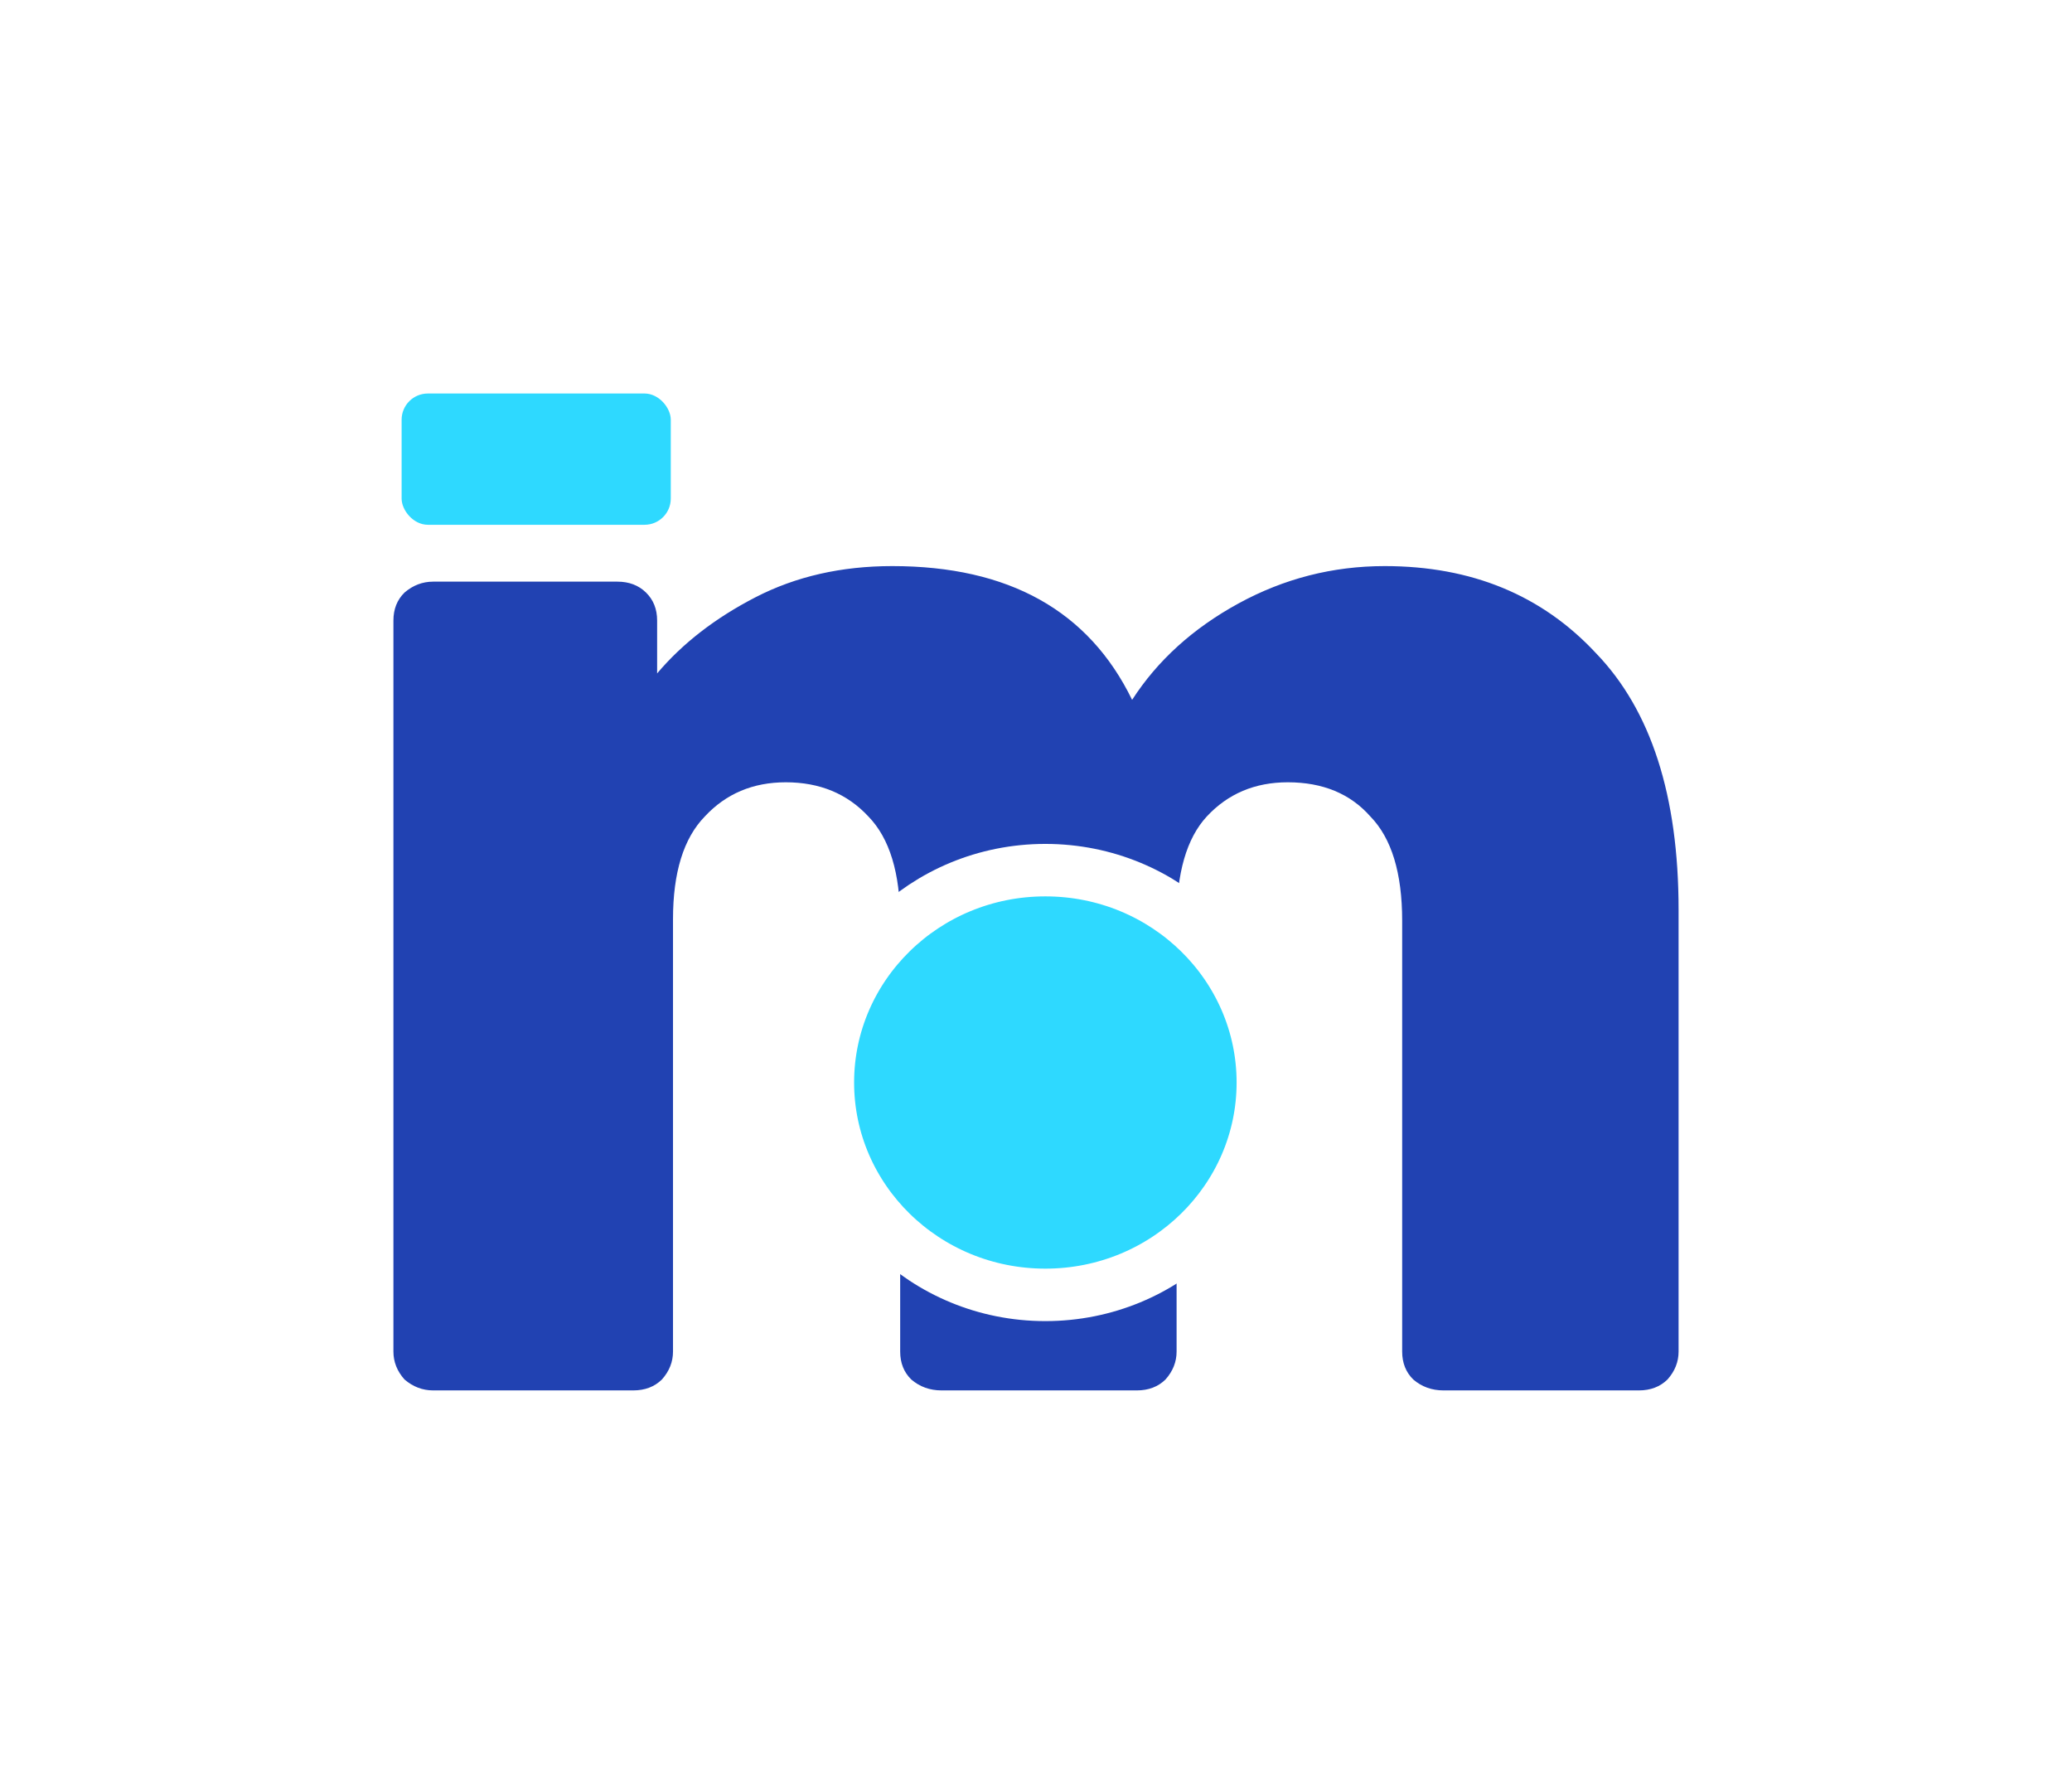 <svg width="158" height="136" viewBox="0 0 158 136" fill="none" xmlns="http://www.w3.org/2000/svg">
<g filter="url(#filter0_d)">
<path d="M23.028 96C22.221 96 21.494 95.723 20.848 95.17C20.283 94.538 20 93.826 20 93.036V37.307C20 36.438 20.283 35.727 20.848 35.173C21.494 34.62 22.221 34.343 23.028 34.343H37.08C37.969 34.343 38.696 34.62 39.261 35.173C39.826 35.727 40.109 36.438 40.109 37.307V41.339C42.047 39.047 44.55 37.11 47.619 35.529C50.688 33.948 54.161 33.157 58.037 33.157C66.921 33.157 73.018 36.556 76.329 43.355C78.267 40.351 80.972 37.9 84.445 36.003C87.918 34.106 91.632 33.157 95.59 33.157C102.212 33.157 107.582 35.371 111.701 39.797C115.9 44.145 118 50.666 118 59.362V93.036C118 93.826 117.717 94.538 117.152 95.17C116.587 95.723 115.86 96 114.972 96H100.072C99.183 96 98.416 95.723 97.77 95.17C97.205 94.617 96.922 93.905 96.922 93.036V60.192C96.922 56.556 96.115 53.907 94.499 52.247C92.965 50.508 90.865 49.639 88.2 49.639C85.697 49.639 83.637 50.508 82.022 52.247C80.488 53.907 79.721 56.556 79.721 60.192V93.036C79.721 93.826 79.438 94.538 78.873 95.17C78.307 95.723 77.581 96 76.692 96H61.792C60.904 96 60.137 95.723 59.491 95.17C58.925 94.617 58.643 93.905 58.643 93.036V60.192C58.643 56.556 57.835 53.907 56.22 52.247C54.605 50.508 52.505 49.639 49.921 49.639C47.417 49.639 45.358 50.508 43.743 52.247C42.128 53.907 41.32 56.516 41.32 60.073V93.036C41.32 93.826 41.038 94.538 40.472 95.17C39.907 95.723 39.18 96 38.292 96H23.028Z" fill="#2142B2"/>
<path d="M86.297 72.527C86.297 81.428 78.913 88.717 69.713 88.717C60.514 88.717 53.13 81.428 53.13 72.527C53.13 63.626 60.514 56.337 69.713 56.337C78.913 56.337 86.297 63.626 86.297 72.527Z" fill="#2ED9FF" stroke="white" stroke-width="4"/>
<rect x="20.625" y="20" width="20.525" height="10.008" rx="2" fill="#2ED9FF"/>
</g>
<defs>
<filter id="filter0_d" x="0" y="0" width="158" height="136" filterUnits="userSpaceOnUse" color-interpolation-filters="sRGB">
<feFlood flood-opacity="0" result="BackgroundImageFix"/>
<feColorMatrix in="SourceAlpha" type="matrix" values="0 0 0 0 0 0 0 0 0 0 0 0 0 0 0 0 0 0 127 0"/>
<feOffset dx="10" dy="10"/>
<feGaussianBlur stdDeviation="15"/>
<feColorMatrix type="matrix" values="0 0 0 0 0 0 0 0 0 0 0 0 0 0 0 0 0 0 0.15 0"/>
<feBlend mode="normal" in2="BackgroundImageFix" result="effect1_dropShadow"/>
<feBlend mode="normal" in="SourceGraphic" in2="effect1_dropShadow" result="shape"/>
</filter>
</defs>
</svg>
